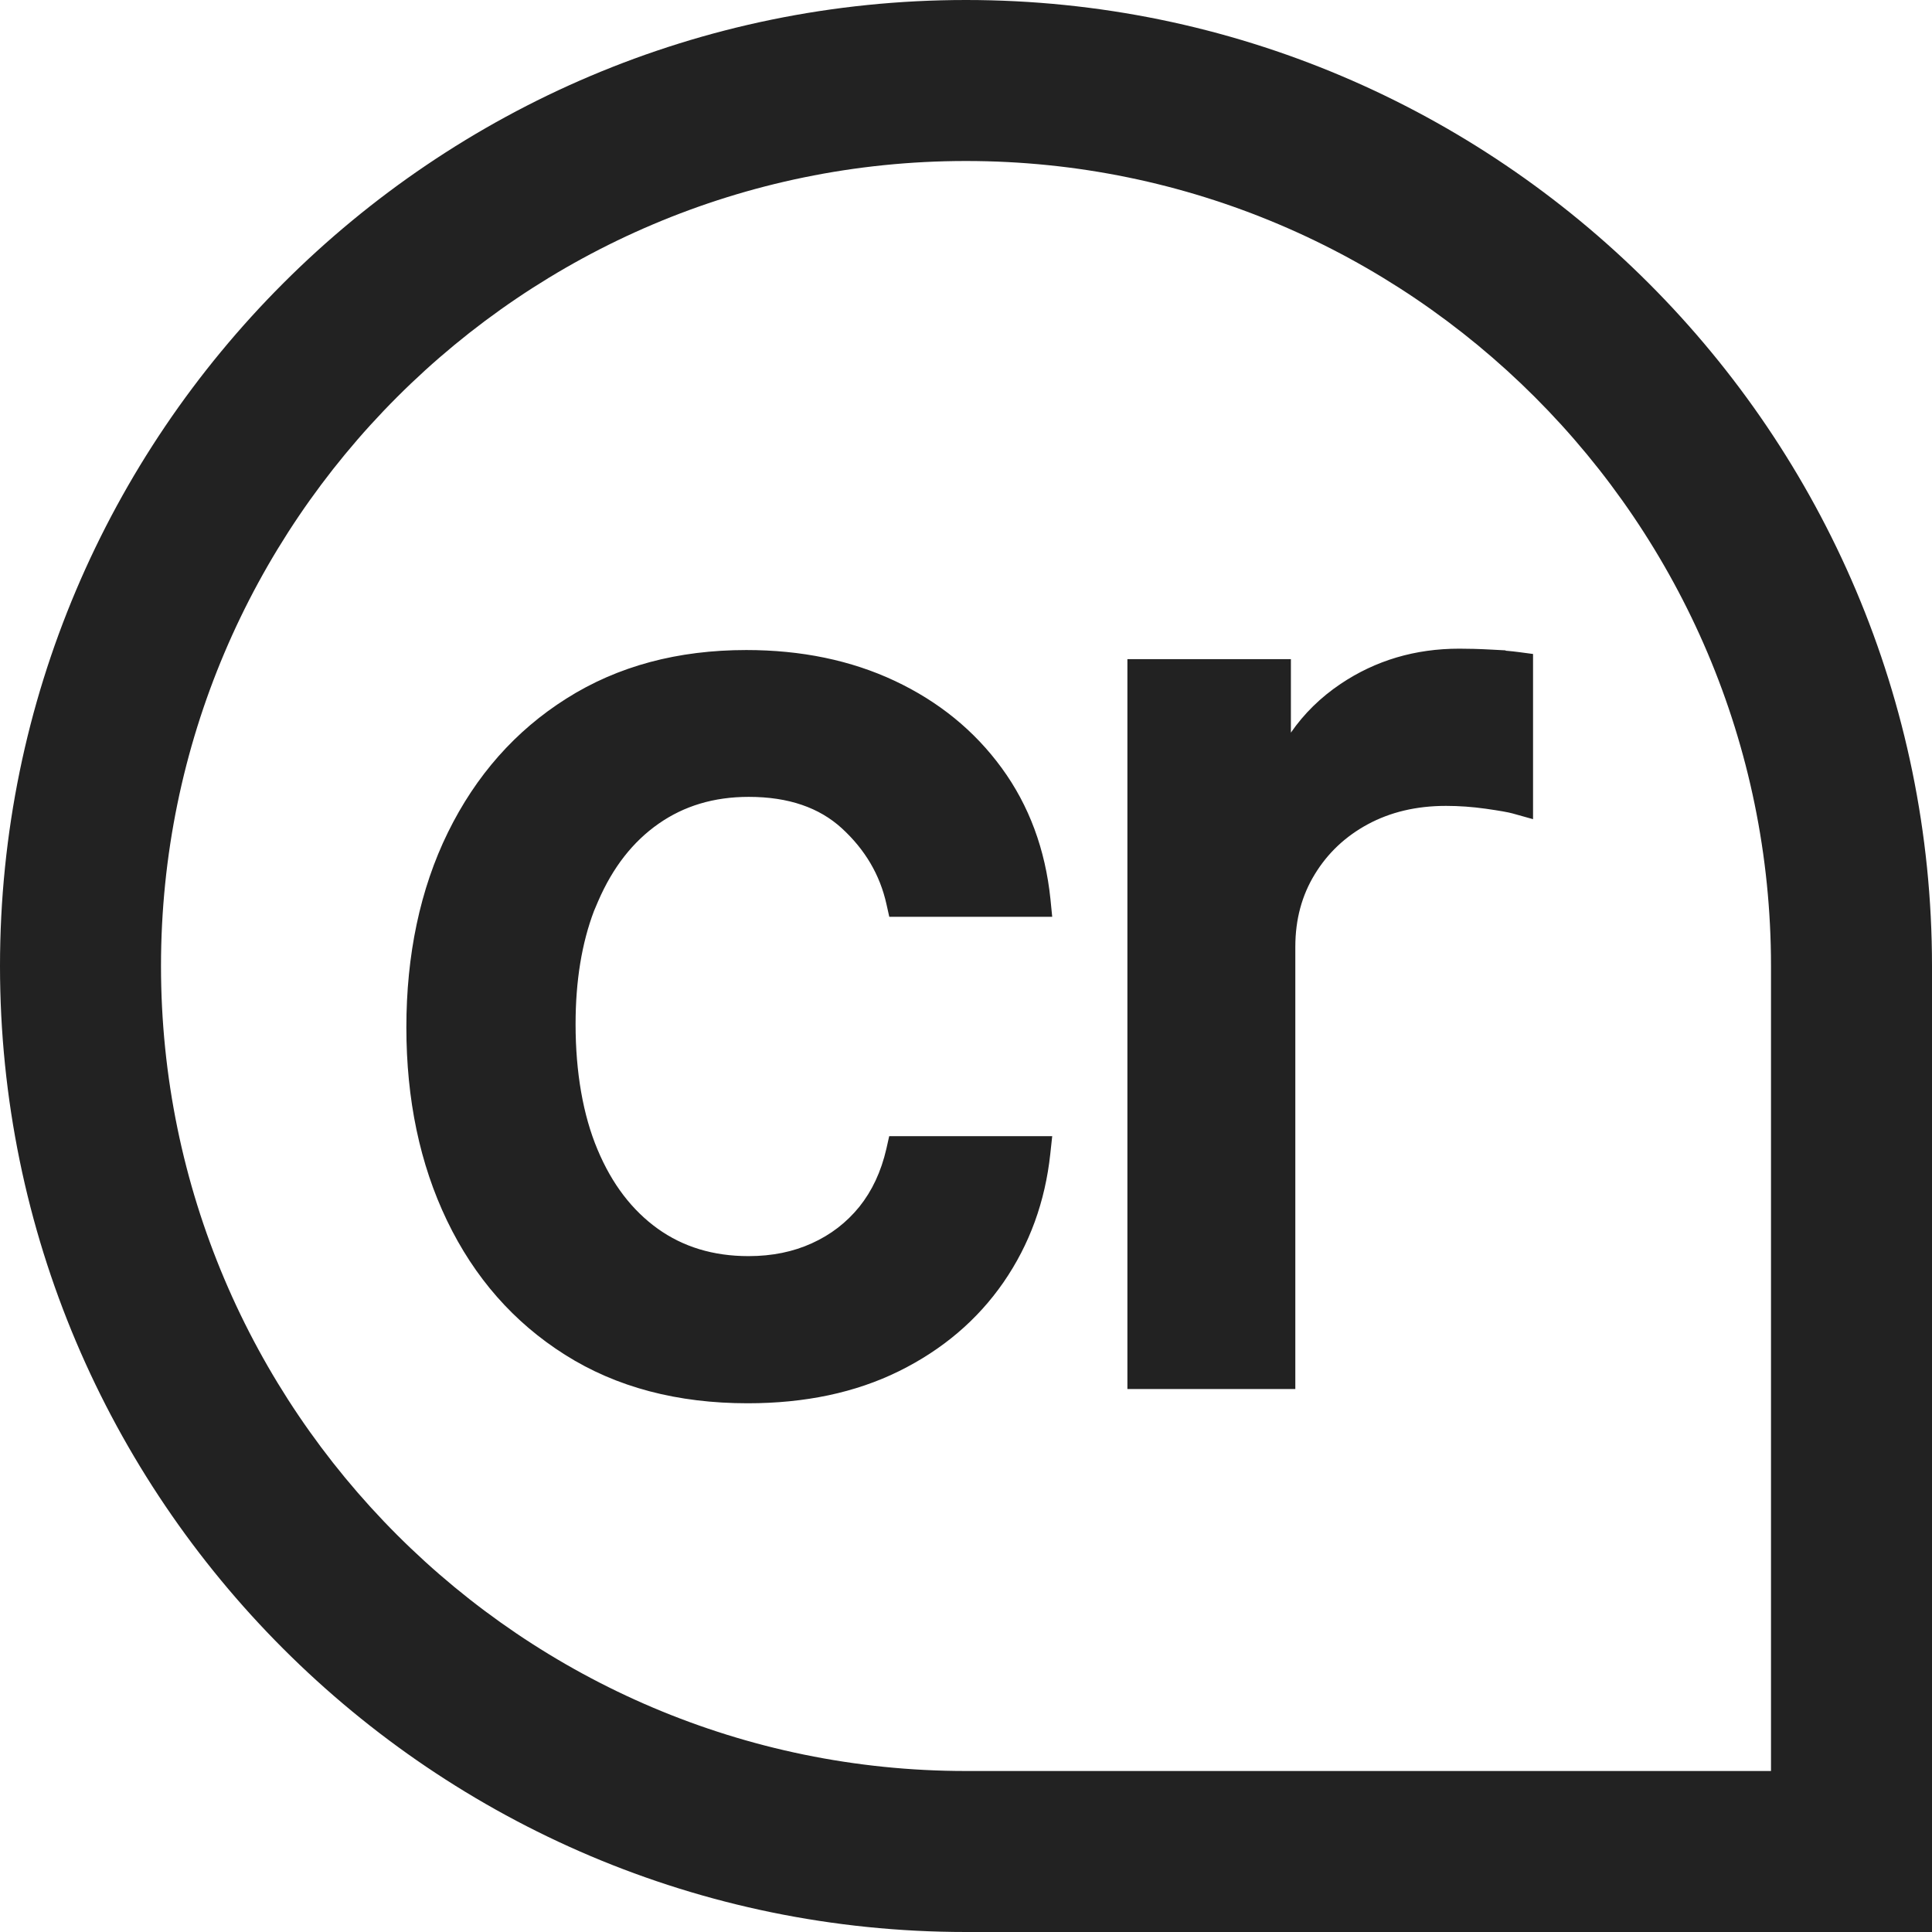 <svg width="24" height="24" viewBox="0 0 24 24" fill="none" xmlns="http://www.w3.org/2000/svg">
<path fill-rule="evenodd" clip-rule="evenodd" d="M2 12C2 6.487 6.487 2 12 2C17.511 2 22 6.487 22 12V22H12C6.487 22 2 17.513 2 12ZM12 0C18.616 0 24 5.383 24 12V24H12C5.383 24 0 18.617 0 12C0 5.383 5.383 0 12 0ZM18.703 8.083V8.079L18.514 8.069C18.365 8.061 18.236 8.058 18.128 8.058C17.581 8.058 17.089 8.203 16.653 8.496C16.405 8.663 16.199 8.865 16.036 9.101V8.188H14.005V17.255H16.091V11.762C16.091 11.42 16.173 11.121 16.333 10.86C16.494 10.596 16.714 10.389 16.994 10.238C17.272 10.089 17.592 10.011 17.963 10.011C18.127 10.011 18.29 10.023 18.454 10.046C18.629 10.071 18.737 10.09 18.79 10.105L19.044 10.176V8.124L18.871 8.101C18.823 8.094 18.767 8.089 18.703 8.083ZM7.379 11.316C7.228 11.714 7.15 12.182 7.15 12.723C7.15 13.32 7.243 13.854 7.423 14.281C7.603 14.711 7.853 15.035 8.17 15.263C8.484 15.488 8.858 15.604 9.298 15.604C9.593 15.604 9.854 15.55 10.086 15.444C10.32 15.338 10.515 15.188 10.675 14.991C10.832 14.795 10.945 14.557 11.011 14.27L11.046 14.114H13.071L13.047 14.335C12.983 14.928 12.79 15.459 12.466 15.929C12.141 16.399 11.706 16.767 11.168 17.033C10.625 17.301 9.998 17.432 9.288 17.432C8.419 17.432 7.659 17.235 7.018 16.829C6.38 16.426 5.893 15.869 5.553 15.163C5.215 14.459 5.048 13.658 5.048 12.762C5.048 11.867 5.217 11.048 5.564 10.341C5.911 9.635 6.401 9.078 7.037 8.677C7.675 8.273 8.422 8.075 9.271 8.075C9.953 8.075 10.571 8.202 11.117 8.459C11.66 8.715 12.104 9.075 12.444 9.541C12.785 10.008 12.985 10.553 13.049 11.168L13.071 11.389H11.047L11.012 11.232C10.931 10.868 10.747 10.554 10.455 10.287C10.178 10.035 9.8 9.899 9.301 9.899C8.867 9.899 8.497 10.012 8.182 10.232C7.865 10.453 7.613 10.772 7.43 11.196L7.379 11.316Z" fill="#222222"/>
</svg>
